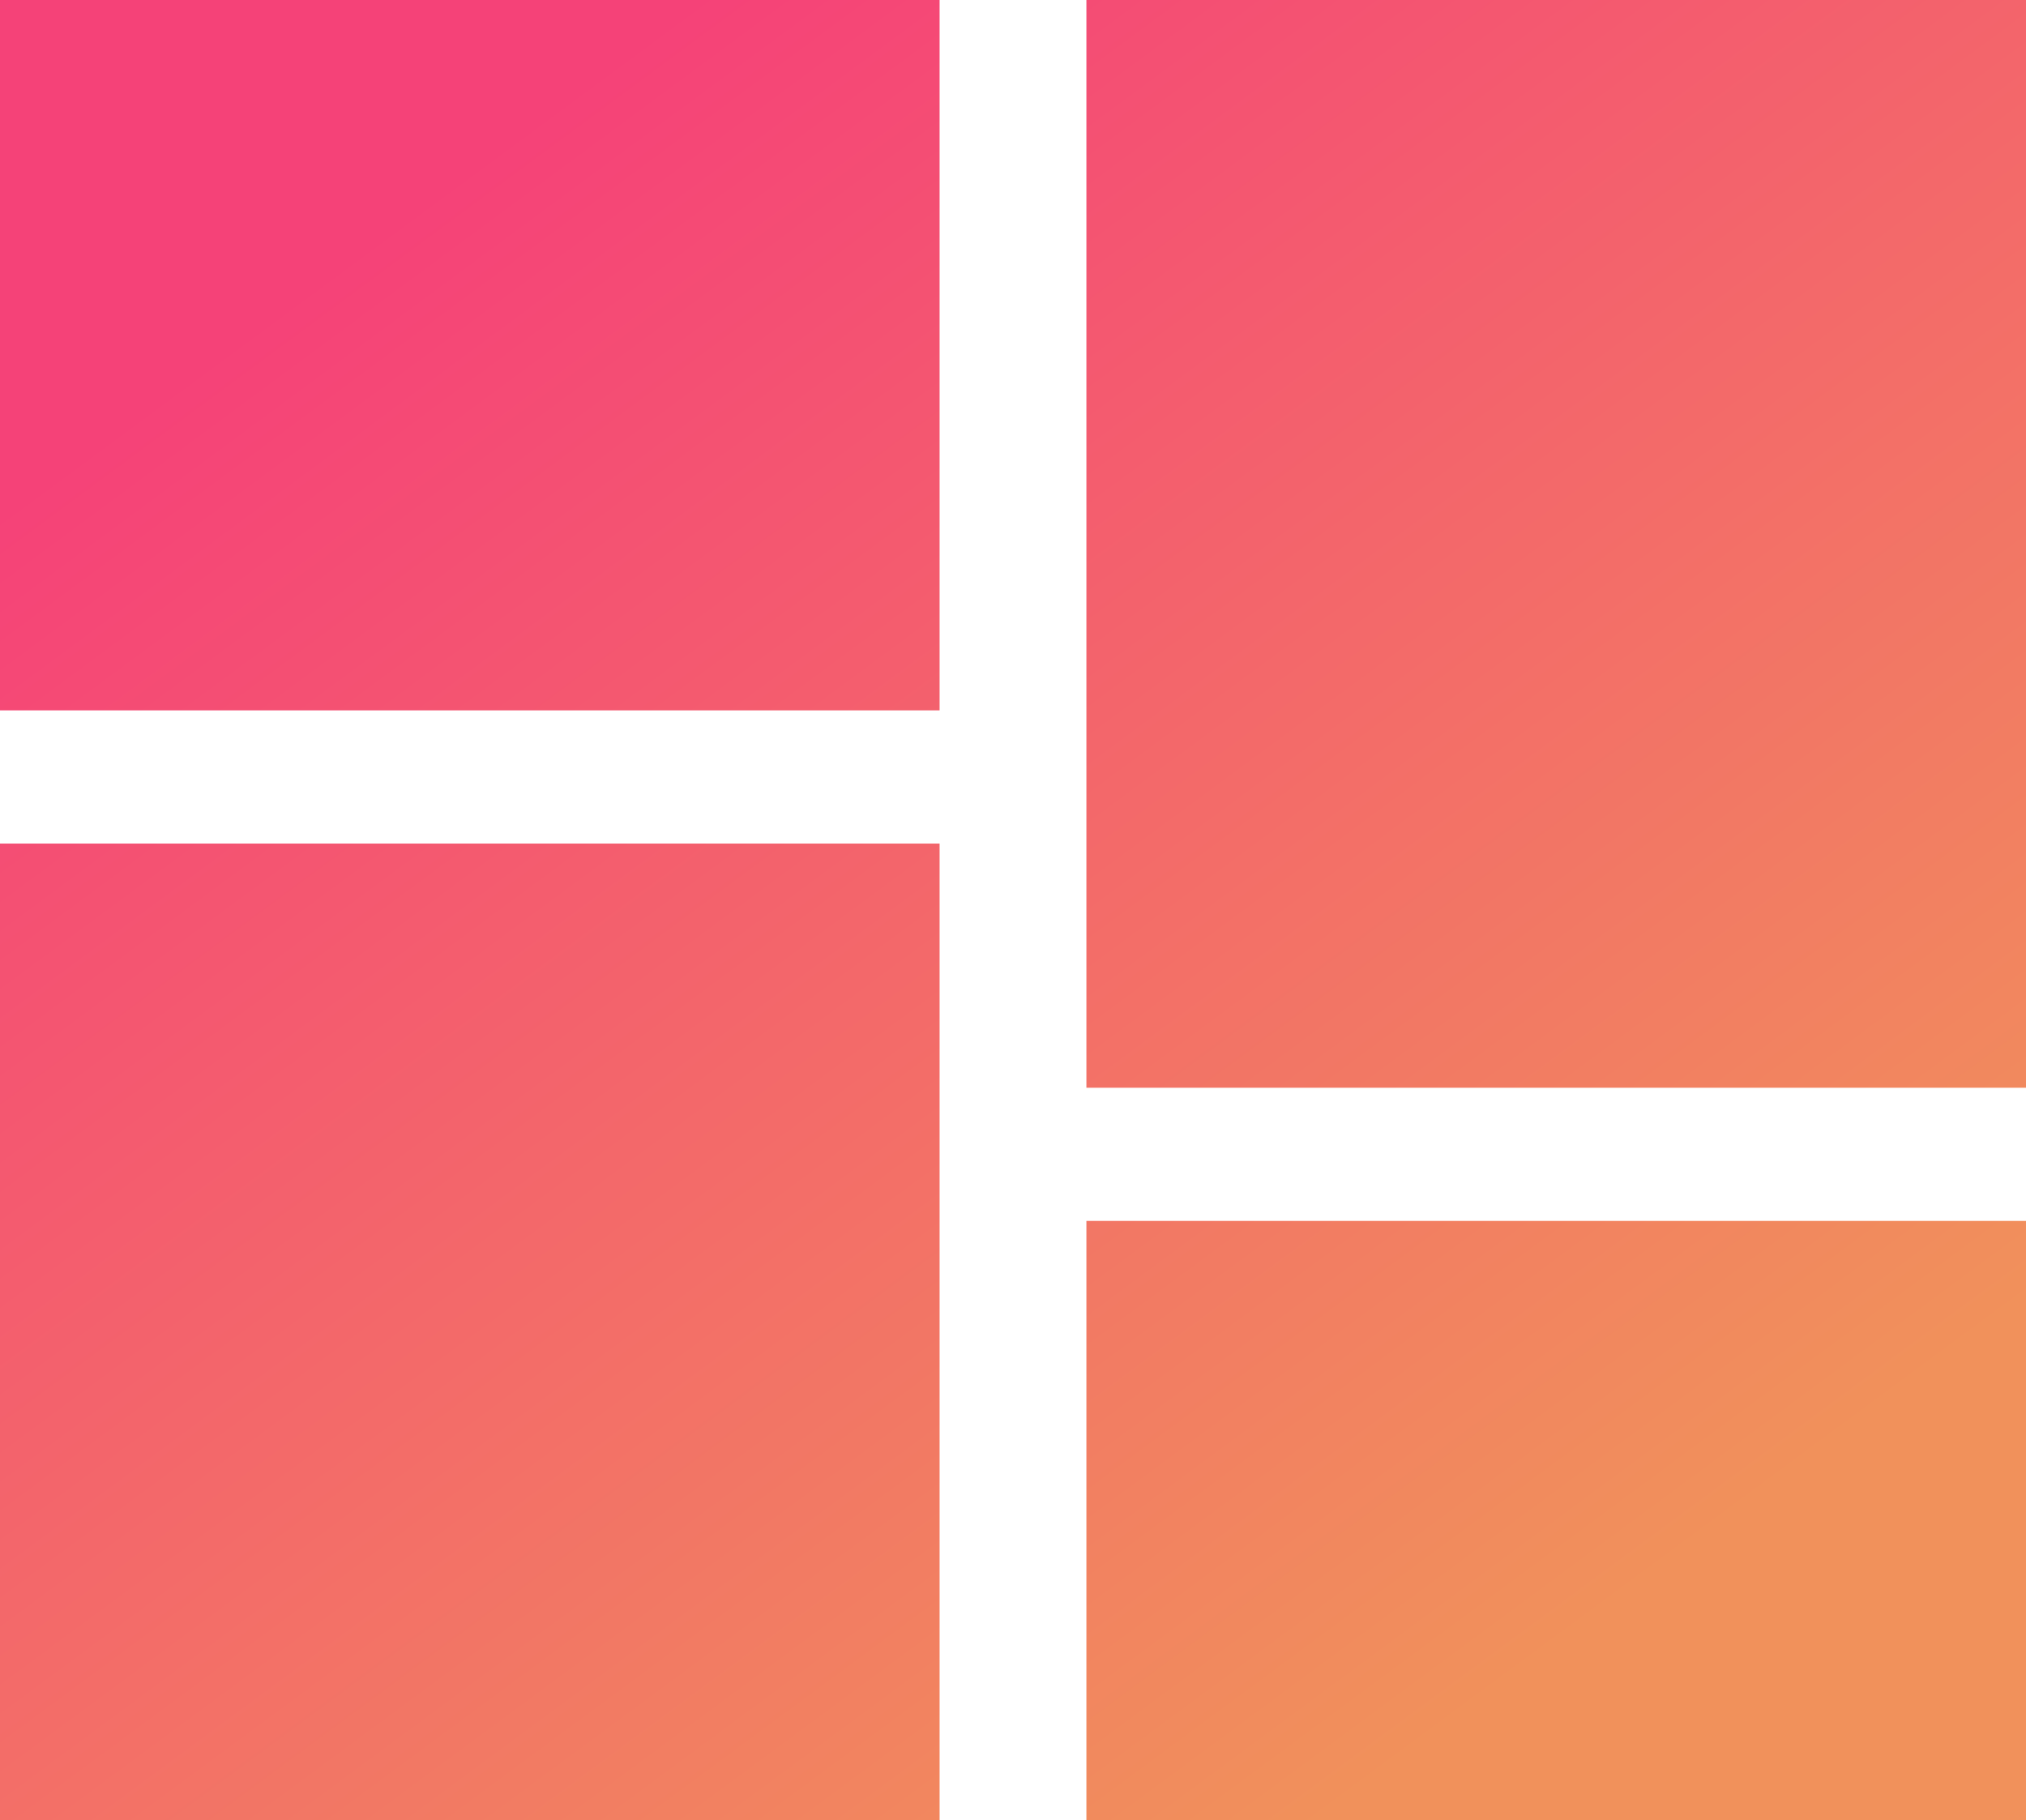<svg width="69" height="62" viewBox="0 0 69 62" fill="none" xmlns="http://www.w3.org/2000/svg">
<path fill-rule="evenodd" clip-rule="evenodd" d="M32 0H0V24.195H32V0ZM69 0H37V37.049H69V0ZM0 28.732H32V62H0V28.732ZM69 41.585H37V62H69V41.585Z" fill="url(#paint0_linear)"/>
<defs>
<linearGradient id="paint0_linear" x1="54.984" y1="54.734" x2="17.701" y2="4.313" gradientUnits="userSpaceOnUse">
<stop stop-color="#F1915B"/>
<stop offset="1" stop-color="#F54278"/>
</linearGradient>
</defs>
</svg>
